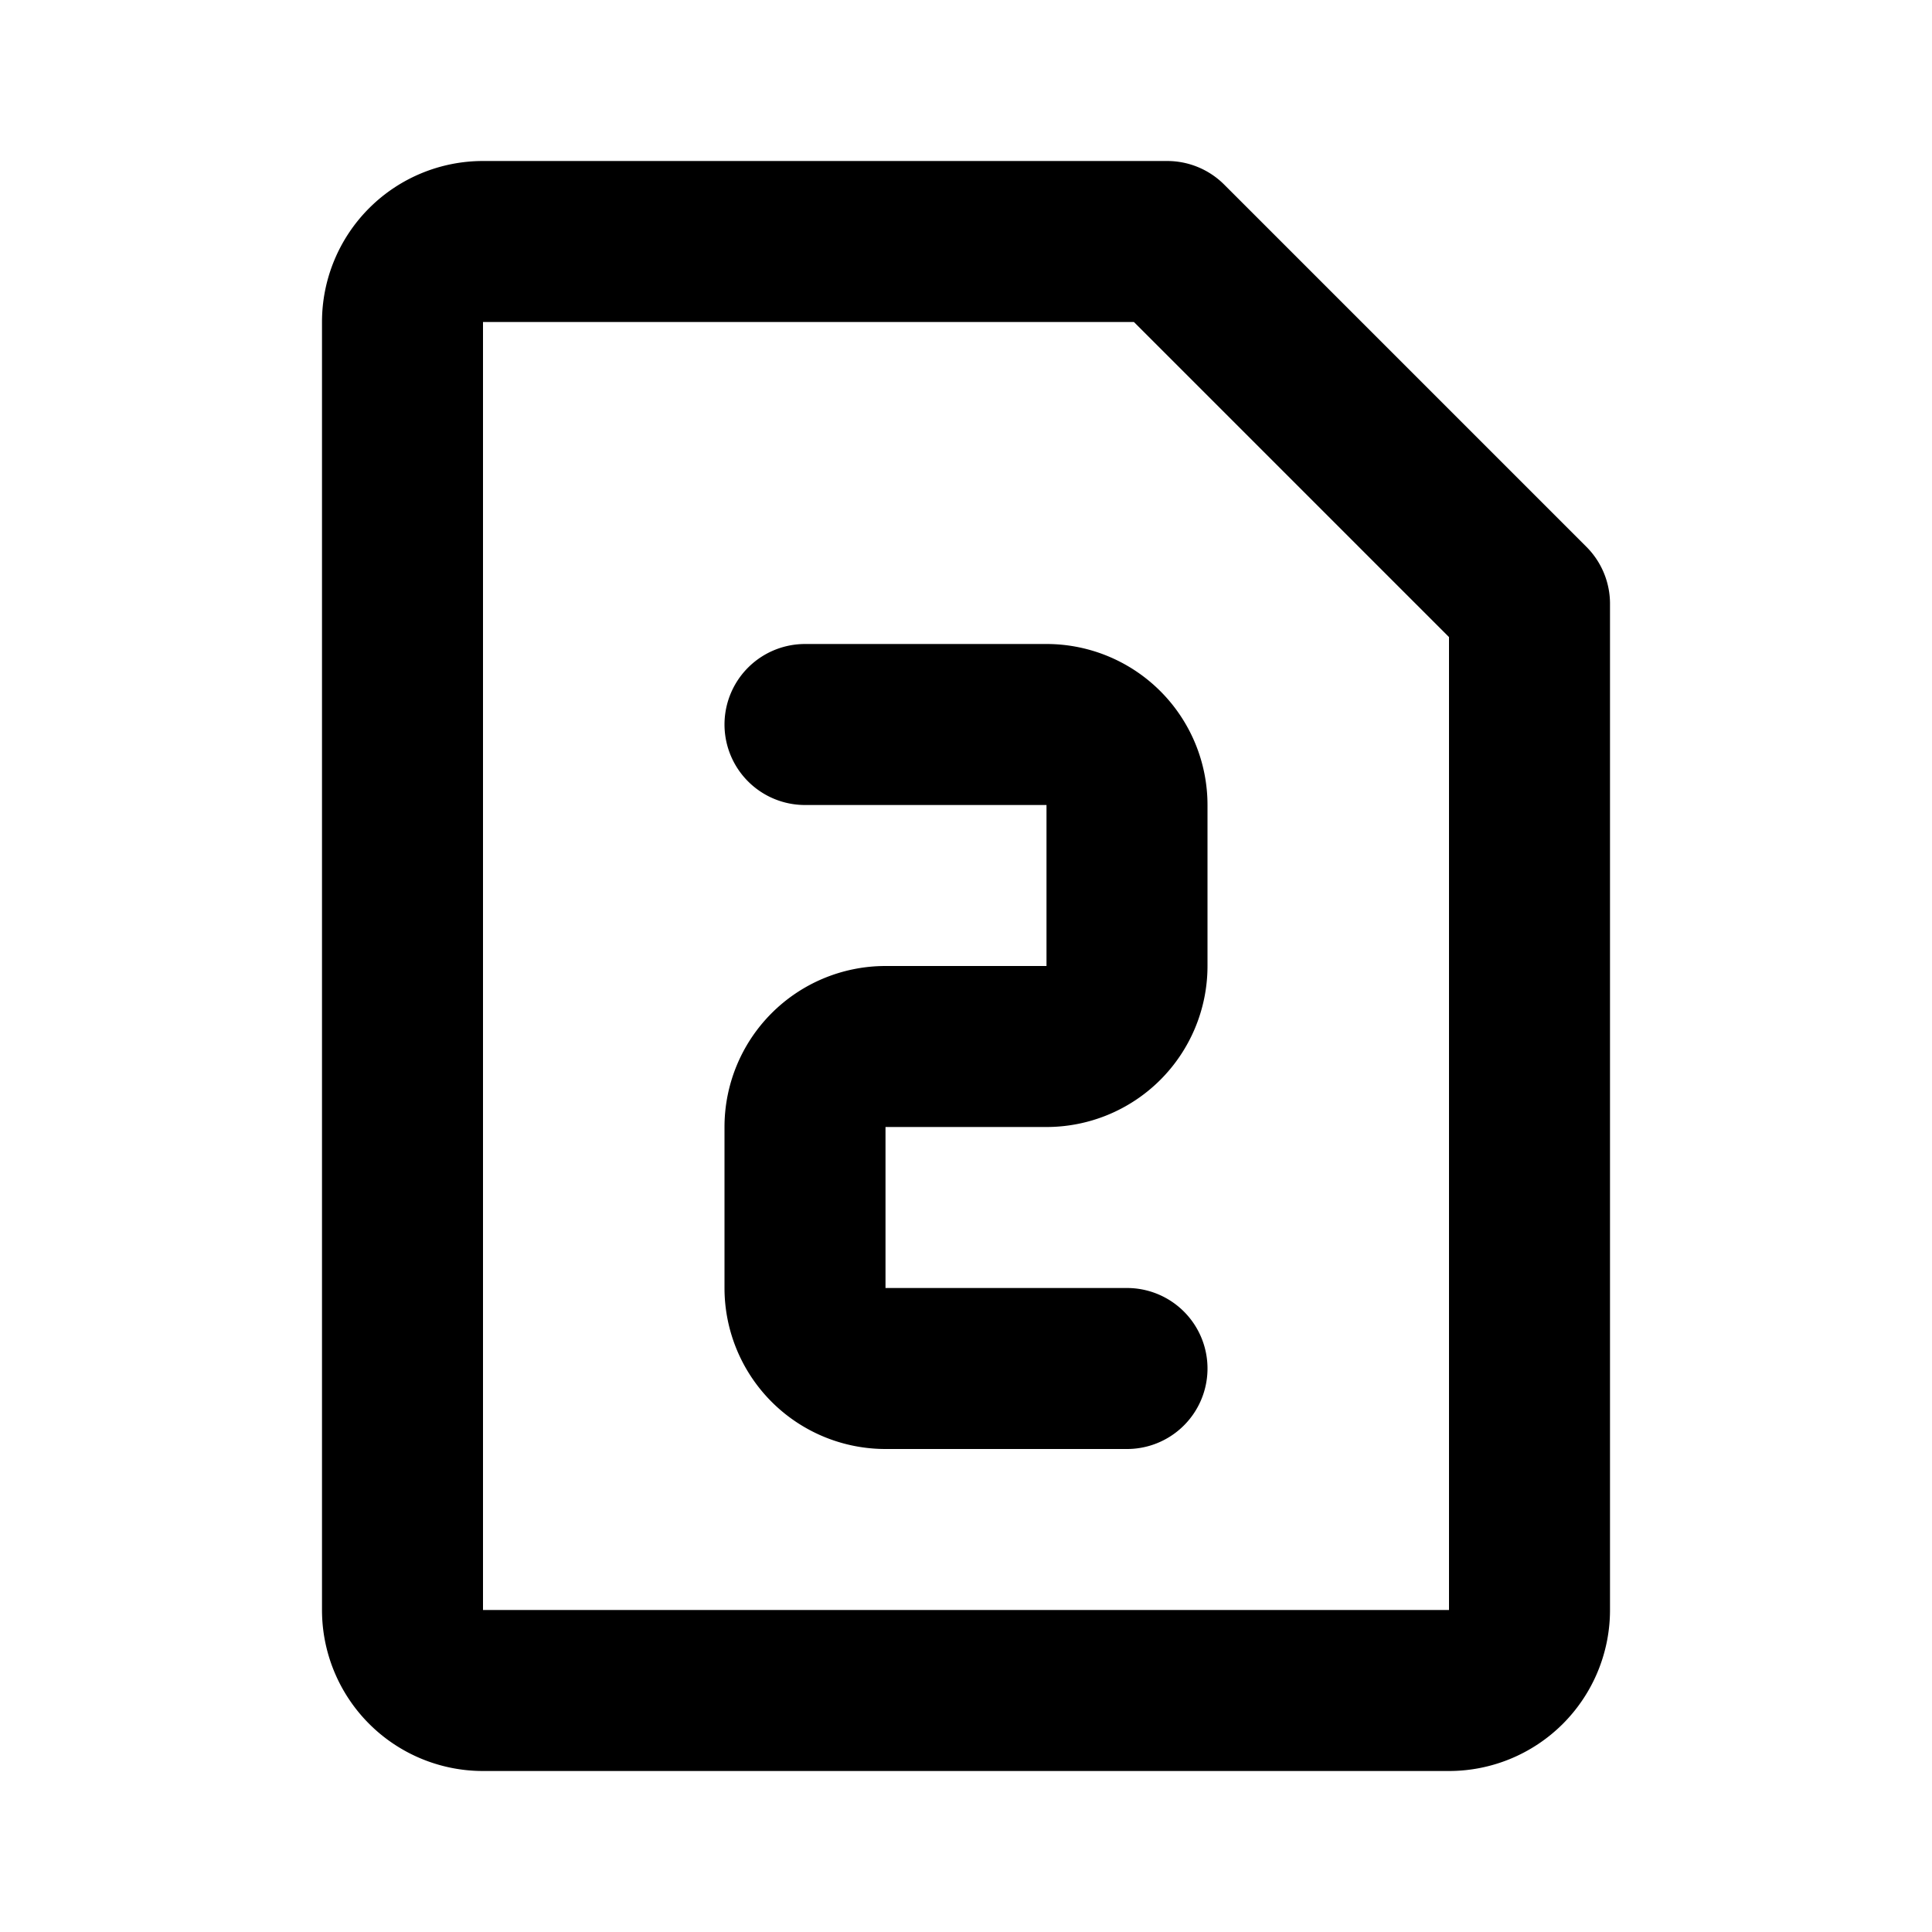 <svg xmlns="http://www.w3.org/2000/svg" stroke-width="2" stroke="currentColor" fill="none" stroke-linecap="round" stroke-linejoin="round" viewBox="0 0 24 24" width="20" height="20"><path stroke="none" d="M0 0h24v24H0z"/><path d="M6 3h8.5L19 7.5V20a1 1 0 01-1 1H6a1 1 0 01-1-1V4a1 1 0 011-1z"/><path d="M10 9h3a1 1 0 011 1v2a1 1 0 01-1 1h-2a1 1 0 00-1 1v2a1 1 0 001 1h3"/></svg>